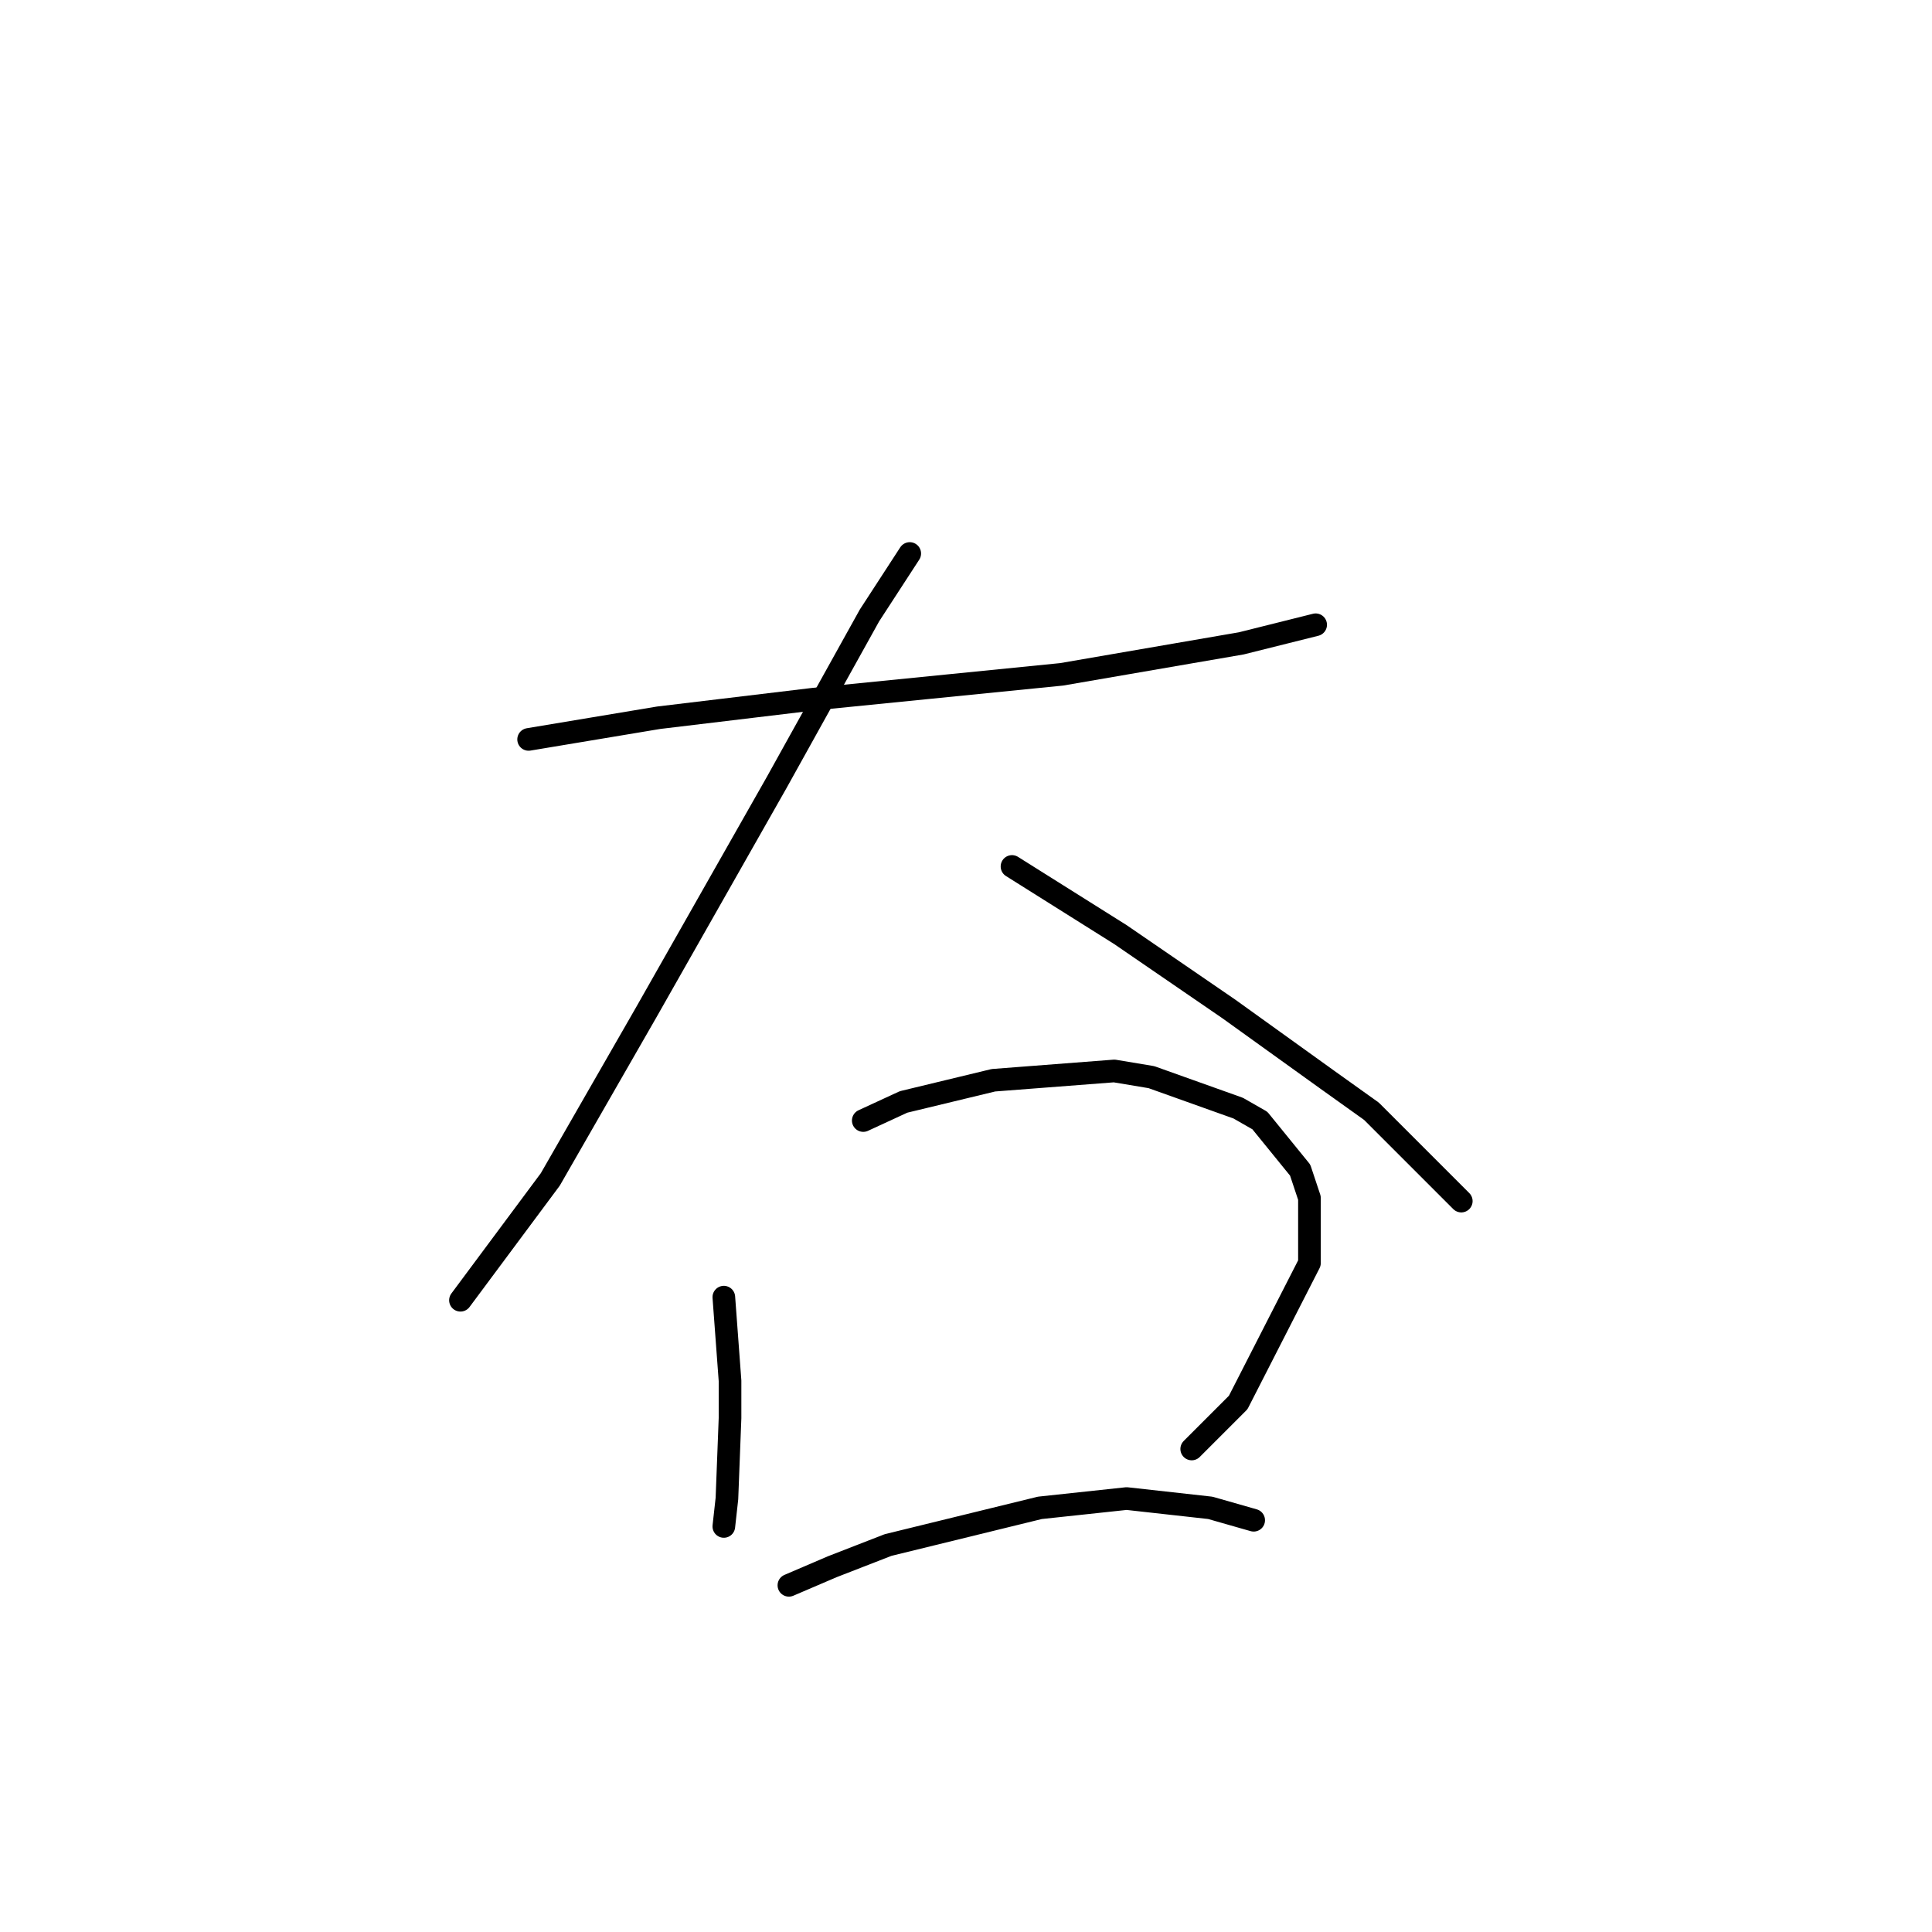 <?xml version="1.0" standalone="no"?>
    <svg width="256" height="256" xmlns="http://www.w3.org/2000/svg" version="1.1">
    <polyline stroke="black" stroke-width="3" stroke-linecap="round" fill="transparent" stroke-linejoin="round" points="70.045 97.976 87.289 95.102 107.818 92.639 140.664 89.354 164.477 85.249 174.331 82.785 174.331 82.785 " />
        <polyline stroke="black" stroke-width="3" stroke-linecap="round" fill="transparent" stroke-linejoin="round" points="120.546 73.342 115.208 81.554 102.891 103.724 85.647 134.107 72.919 156.277 61.013 172.29 61.013 172.29 " />
        <polyline stroke="black" stroke-width="3" stroke-linecap="round" fill="transparent" stroke-linejoin="round" points="134.095 114.81 148.465 123.842 162.834 133.696 175.973 143.139 181.721 147.245 193.627 159.151 193.627 159.151 " />
        <polyline stroke="black" stroke-width="3" stroke-linecap="round" fill="transparent" stroke-linejoin="round" points="95.911 171.879 96.733 182.965 96.733 187.891 96.322 198.566 95.911 202.261 95.911 202.261 " />
        <polyline stroke="black" stroke-width="3" stroke-linecap="round" fill="transparent" stroke-linejoin="round" points="114.387 148.477 119.725 146.013 131.631 143.139 147.643 141.907 152.57 142.729 164.066 146.834 166.94 148.477 172.278 155.046 173.509 158.741 173.509 167.363 164.066 185.839 157.908 191.997 157.908 191.997 " />
        <polyline stroke="black" stroke-width="3" stroke-linecap="round" fill="transparent" stroke-linejoin="round" points="104.533 210.062 110.281 207.599 117.672 204.725 137.79 199.798 149.286 198.566 160.371 199.798 166.119 201.44 166.119 201.44 " />
        </svg>